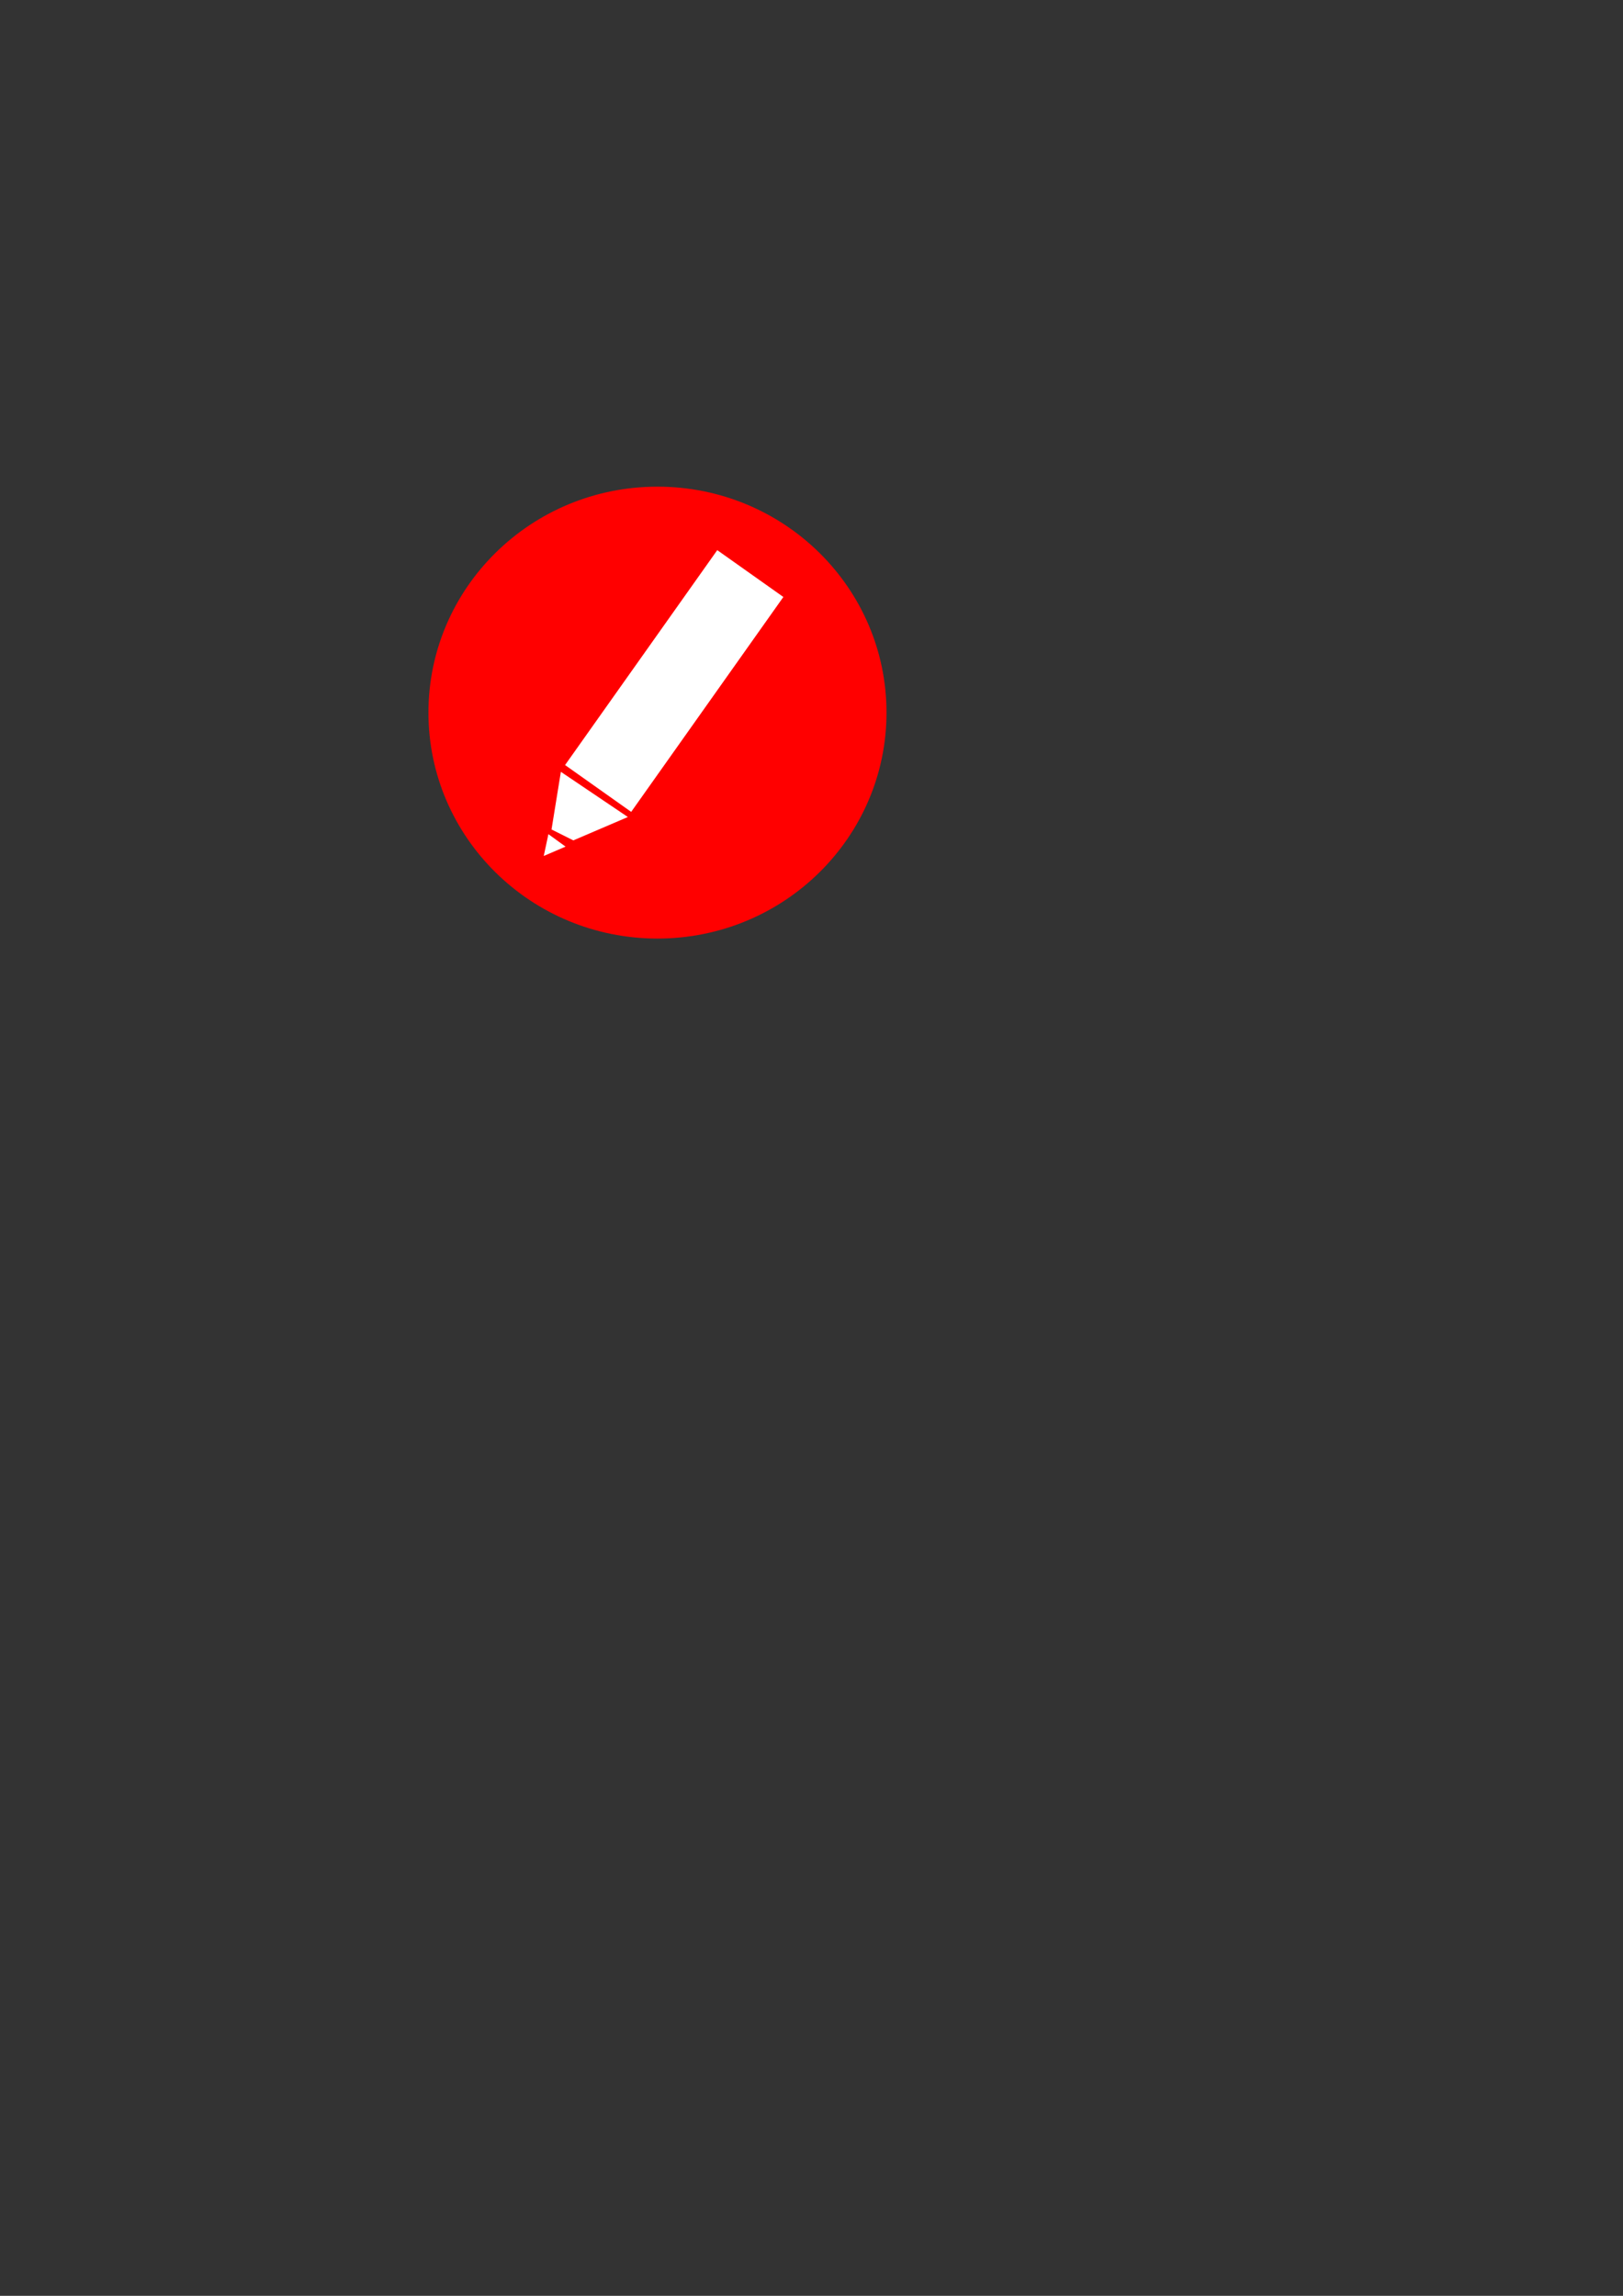 <?xml version="1.0" encoding="UTF-8" standalone="no"?>
<!-- Created with Inkscape (http://www.inkscape.org/) -->

<svg
   xmlns:dc="http://purl.org/dc/elements/1.1/"
   xmlns:cc="http://creativecommons.org/ns#"
   xmlns:rdf="http://www.w3.org/1999/02/22-rdf-syntax-ns#"
   xmlns:svg="http://www.w3.org/2000/svg"
   xmlns="http://www.w3.org/2000/svg"
   xmlns:sodipodi="http://sodipodi.sourceforge.net/DTD/sodipodi-0.dtd"
   xmlns:inkscape="http://www.inkscape.org/namespaces/inkscape"
   width="210mm"
   height="297mm"
   viewBox="0 0 744.094 1052.362"
   id="svg5025"
   version="1.1"
   inkscape:version="0.91 r13725"
   sodipodi:docname="pencil.svg">
  <rect x="0" y="0" width="744.094" height="1052.362" fill="#333333" stroke="none"/>
  <defs
     id="defs5027" />
  <sodipodi:namedview
     id="base"
     pagecolor="#ffffff"
     bordercolor="#666666"
     borderopacity="1.0"
     inkscape:pageopacity="0.0"
     inkscape:pageshadow="2"
     inkscape:zoom="1.4"
     inkscape:cx="228.53814"
     inkscape:cy="709.38837"
     inkscape:document-units="px"
     inkscape:current-layer="layer1"
     showgrid="false"
     inkscape:window-width="1276"
     inkscape:window-height="765"
     inkscape:window-x="0"
     inkscape:window-y="16"
     inkscape:window-maximized="0" />
  <g
     inkscape:label="Layer 1"
     inkscape:groupmode="layer"
     id="layer1">
    <ellipse
       style="opacity:1;fill:#ff0000;fill-opacity:1;stroke:none;stroke-width:6.5;stroke-miterlimit:4;stroke-dasharray:none;stroke-dashoffset:0;stroke-opacity:1"
       id="path5573"
       cx="301.429"
       cy="326.648"
       rx="105"
       ry="103.571" />
    <rect
       style="opacity:1;fill:#ffffff;fill-opacity:1;stroke:none;stroke-width:6.5;stroke-miterlimit:4;stroke-dasharray:none;stroke-dashoffset:0;stroke-opacity:1"
       id="rect5577"
       width="37.143"
       height="120.714"
       x="414.116"
       y="15.71"
       transform="matrix(0.816,0.578,-0.578,0.816,0,0)" />
    <path
       style="fill:#ffffff;fill-rule:evenodd;stroke:none;stroke-width:1px;stroke-linecap:butt;stroke-linejoin:miter;stroke-opacity:1"
       d="m 257.143,353.791 30.714,20.714 -25,10.714 -10,-5 z"
       id="path5579"
       inkscape:connector-curvature="0"
       sodipodi:nodetypes="ccccc" />
    <path
       style="fill:#ffffff;fill-rule:evenodd;stroke:none;stroke-width:1px;stroke-linecap:butt;stroke-linejoin:miter;stroke-opacity:1"
       d="m 251.429,382.362 7.857,5.714 -10,4.286 z"
       id="path5581"
       inkscape:connector-curvature="0" />
  </g>
</svg>
